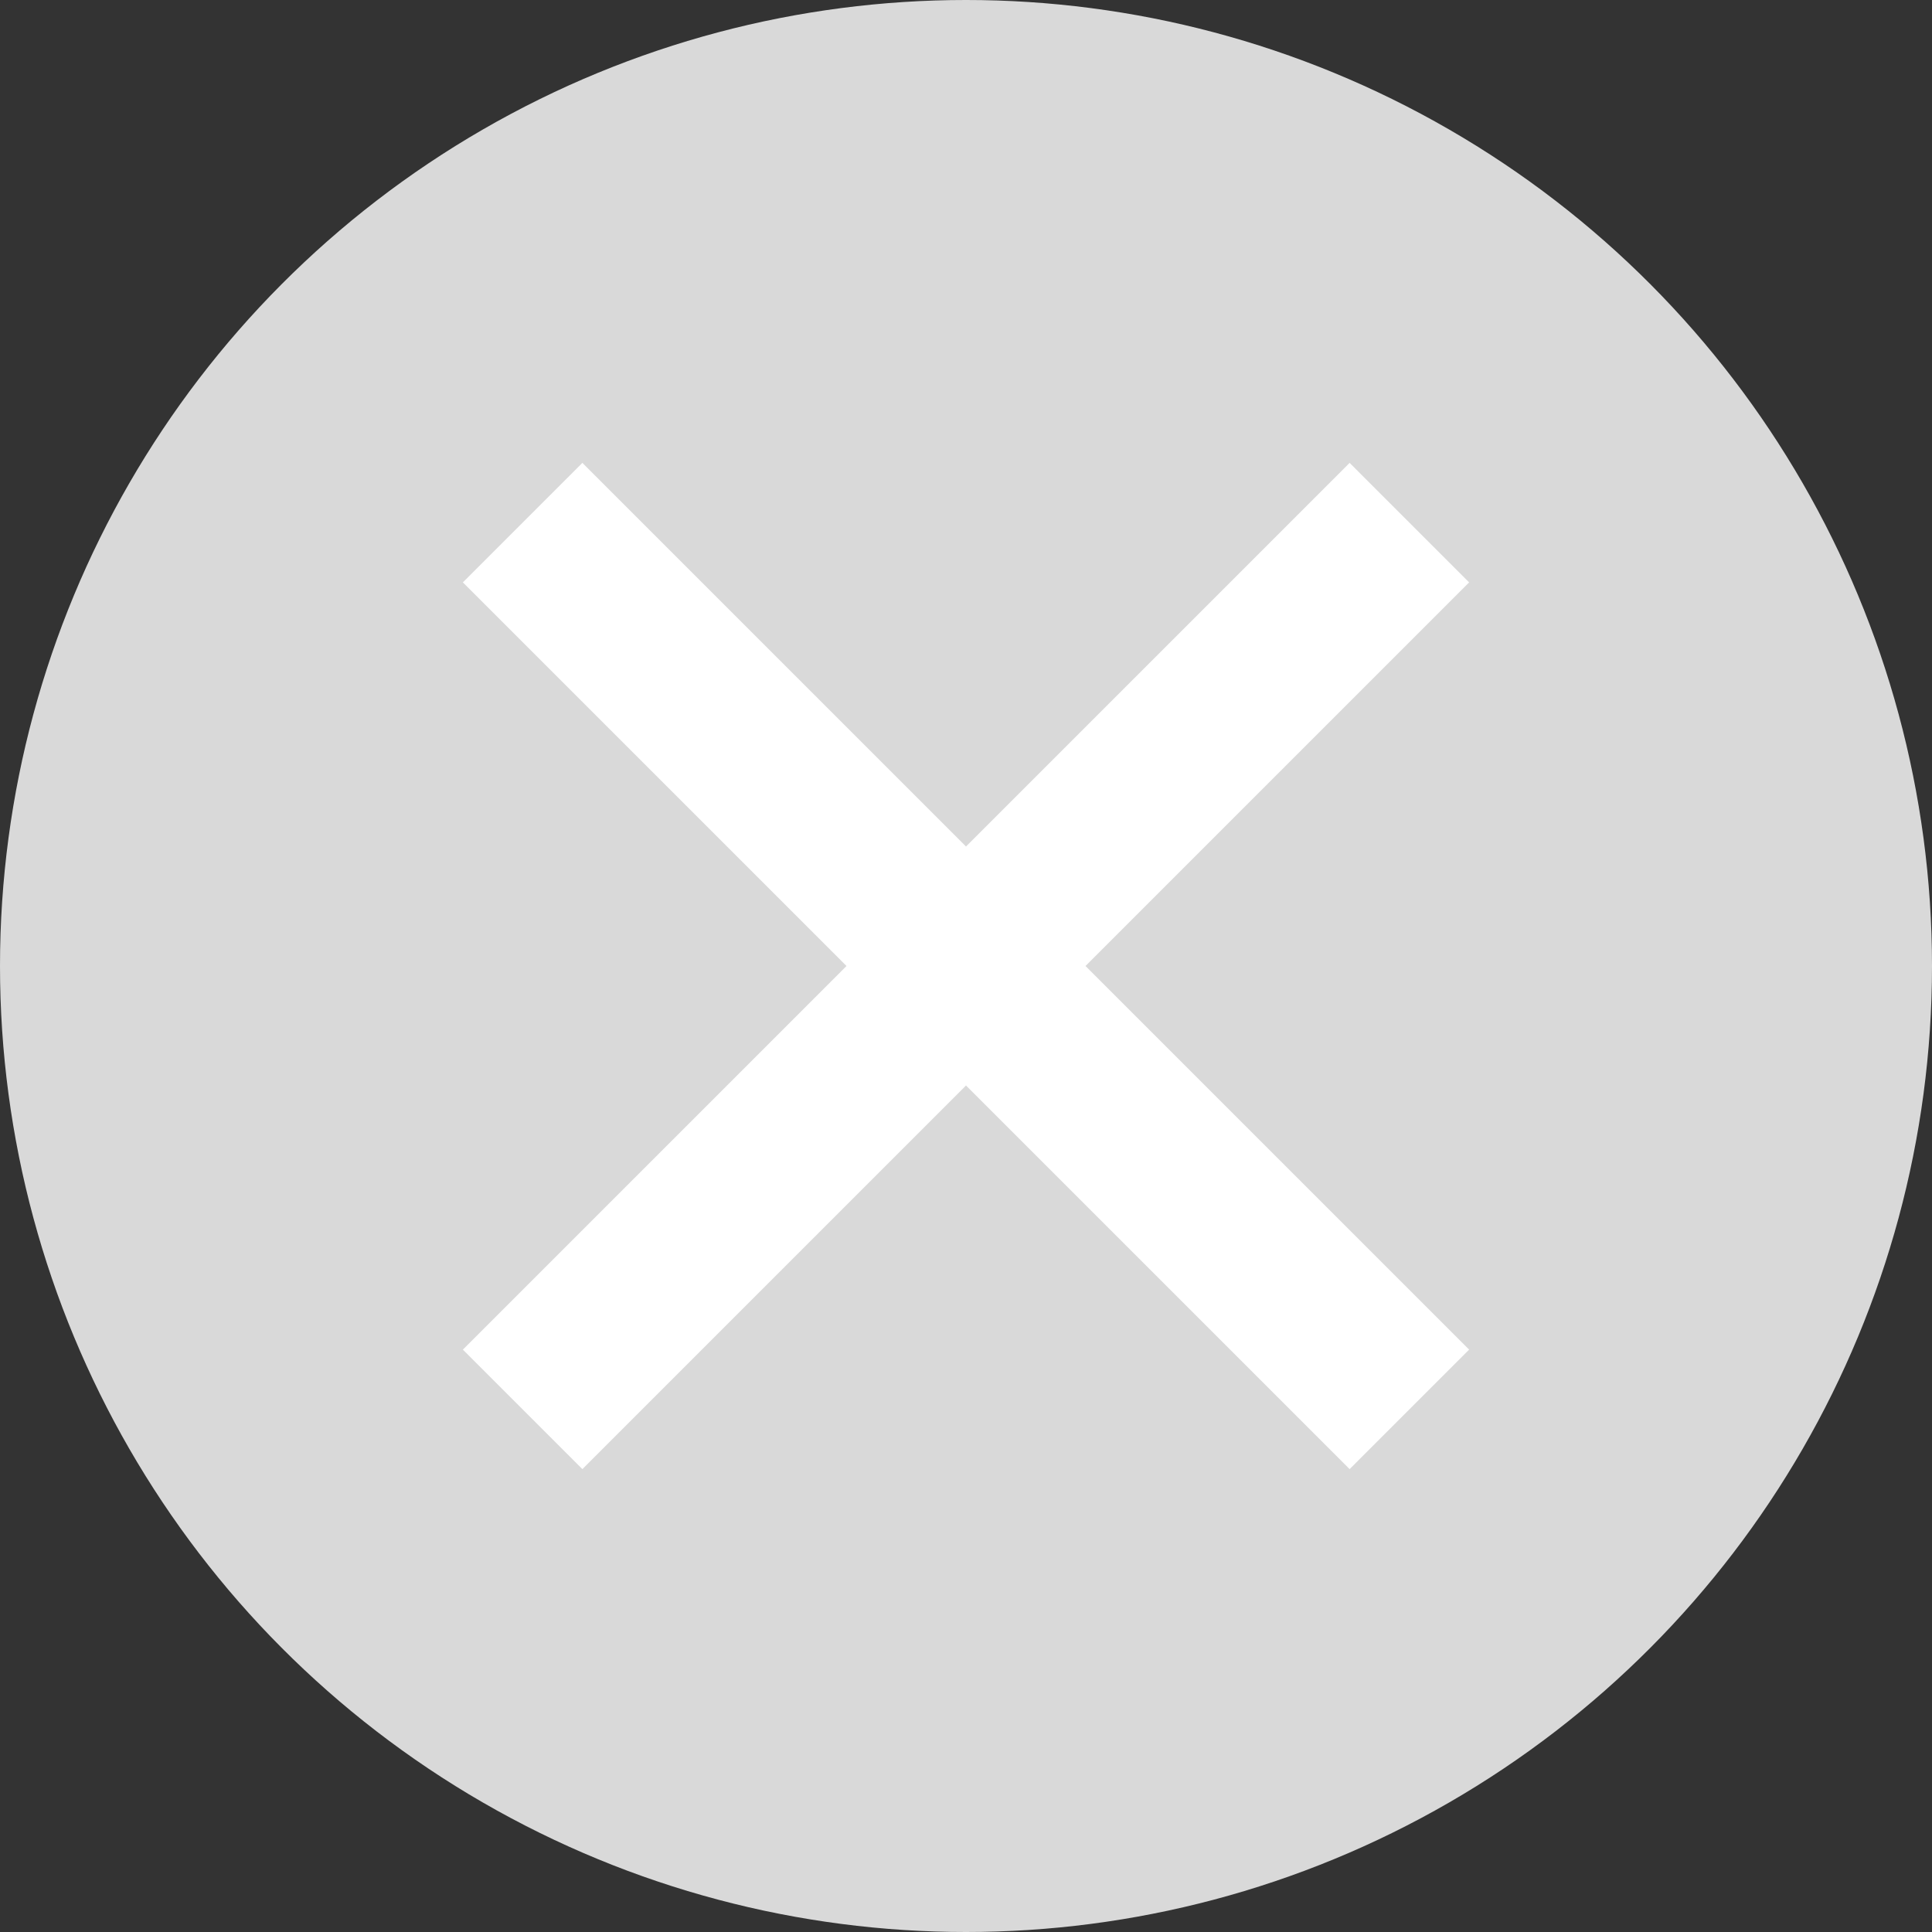 <svg width="96" height="96" viewBox="0 0 96 96" fill="none" xmlns="http://www.w3.org/2000/svg">
<rect x="0" y="0" width="96" height="96" fill="#333333" stroke="none"/>
<circle cx="48" cy="48" r="48" fill="#D9D9D9"/>
<path d="M67.062 73L23 28.938L28.938 23L73 67.062L67.062 73ZM28.938 73L23 67.062L67.062 23L73 28.938L28.938 73Z" fill="white"/>
</svg>

